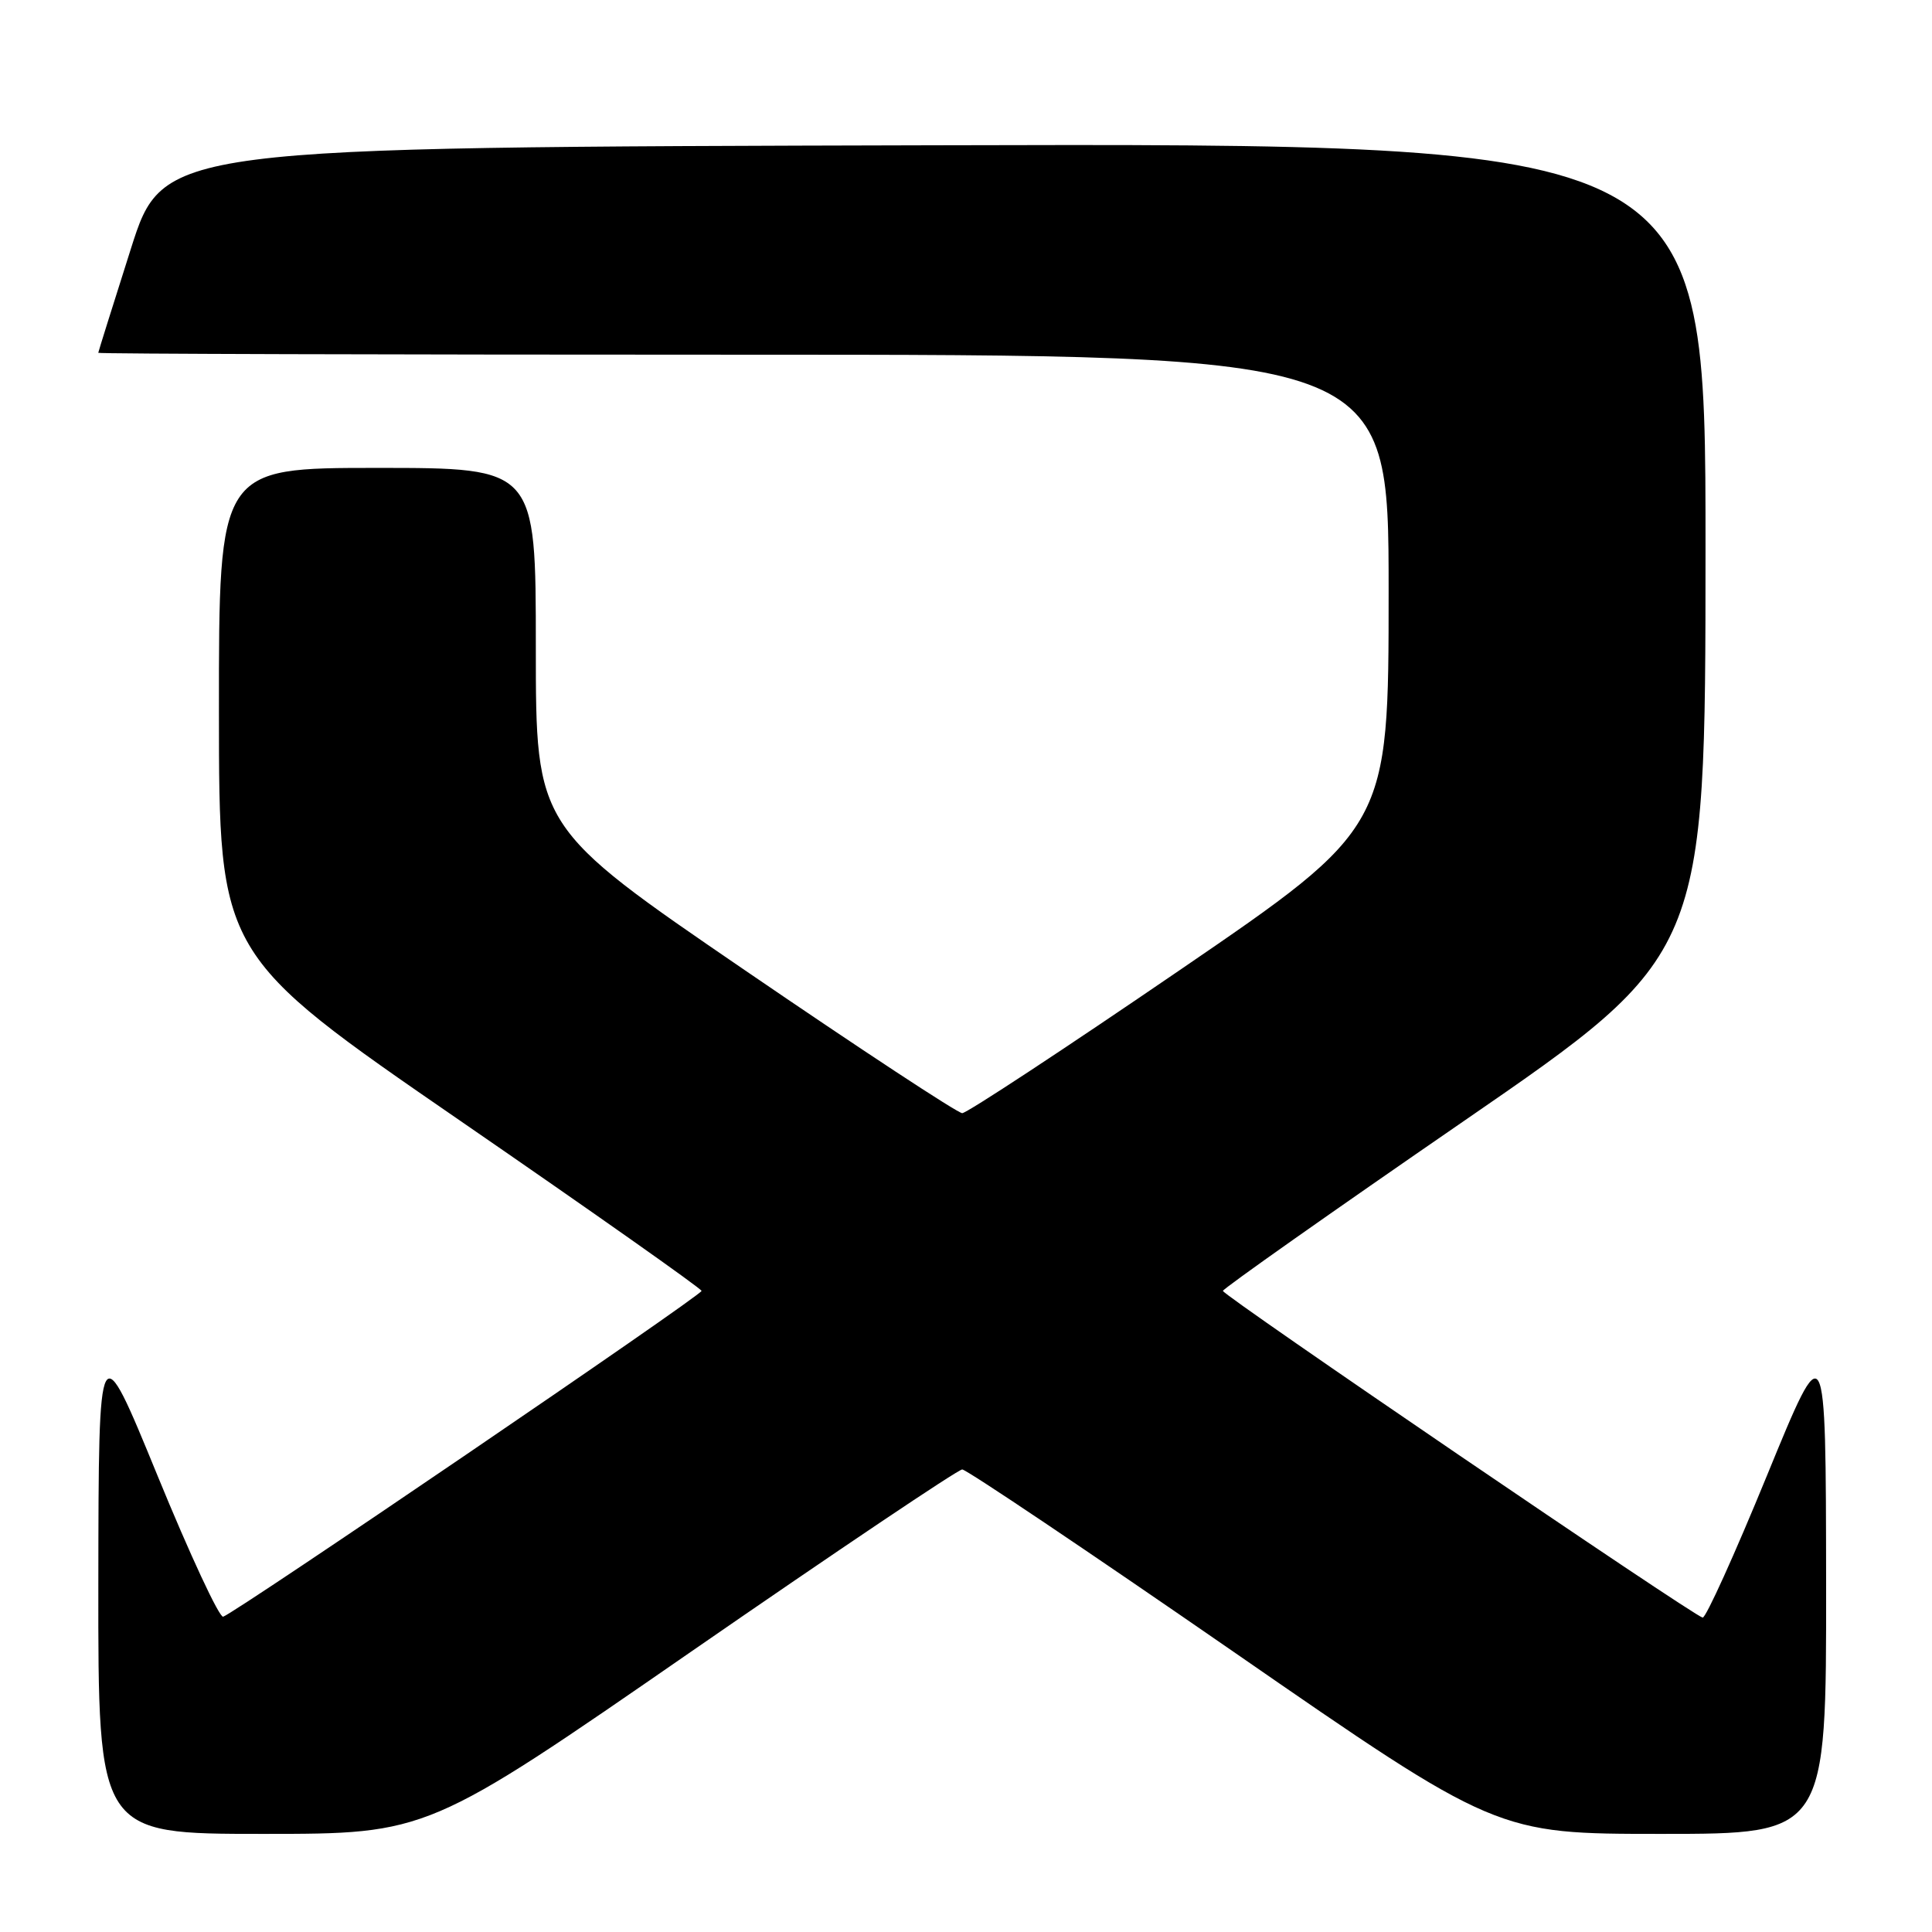 <?xml version="1.0" encoding="UTF-8" standalone="no"?>
<!DOCTYPE svg PUBLIC "-//W3C//DTD SVG 1.1//EN" "http://www.w3.org/Graphics/SVG/1.1/DTD/svg11.dtd" >
<svg xmlns="http://www.w3.org/2000/svg" xmlns:xlink="http://www.w3.org/1999/xlink" version="1.1" viewBox="0 0 256 256">
 <g >
 <path fill="currentColor"
d=" M 91.58 218.85 C 110.79 205.57 126.95 194.71 127.50 194.71 C 128.05 194.71 144.21 205.57 163.42 218.85 C 198.33 243.00 198.33 243.00 220.17 243.00 C 242.00 243.00 242.00 243.00 241.97 209.75 C 241.93 176.50 241.93 176.50 234.14 195.50 C 229.86 205.95 226.02 214.43 225.61 214.34 C 224.33 214.08 162.00 171.62 162.04 171.05 C 162.06 170.75 176.45 160.60 194.03 148.50 C 225.98 126.50 225.98 126.50 225.99 72.75 C 226.00 18.99 226.00 18.99 123.81 19.25 C 21.62 19.50 21.62 19.50 17.33 33.00 C 14.97 40.42 13.03 46.61 13.02 46.75 C 13.01 46.89 51.47 47.00 98.50 47.00 C 184.00 47.00 184.00 47.00 184.00 78.31 C 184.00 109.62 184.00 109.62 156.30 128.56 C 141.06 138.98 128.10 147.50 127.50 147.50 C 126.90 147.50 113.94 138.98 98.70 128.56 C 71.00 109.62 71.00 109.62 71.00 85.81 C 71.00 62.00 71.00 62.00 50.00 62.00 C 29.00 62.00 29.00 62.00 29.01 94.25 C 29.02 126.50 29.02 126.50 60.97 148.50 C 78.55 160.60 92.94 170.75 92.96 171.05 C 93.00 171.63 31.17 213.73 29.57 214.22 C 29.06 214.37 25.14 205.95 20.86 195.50 C 13.07 176.50 13.07 176.50 13.03 209.75 C 13.00 243.00 13.00 243.00 34.83 243.00 C 56.67 243.00 56.67 243.00 91.58 218.85 Z "/>
</g>
</svg>